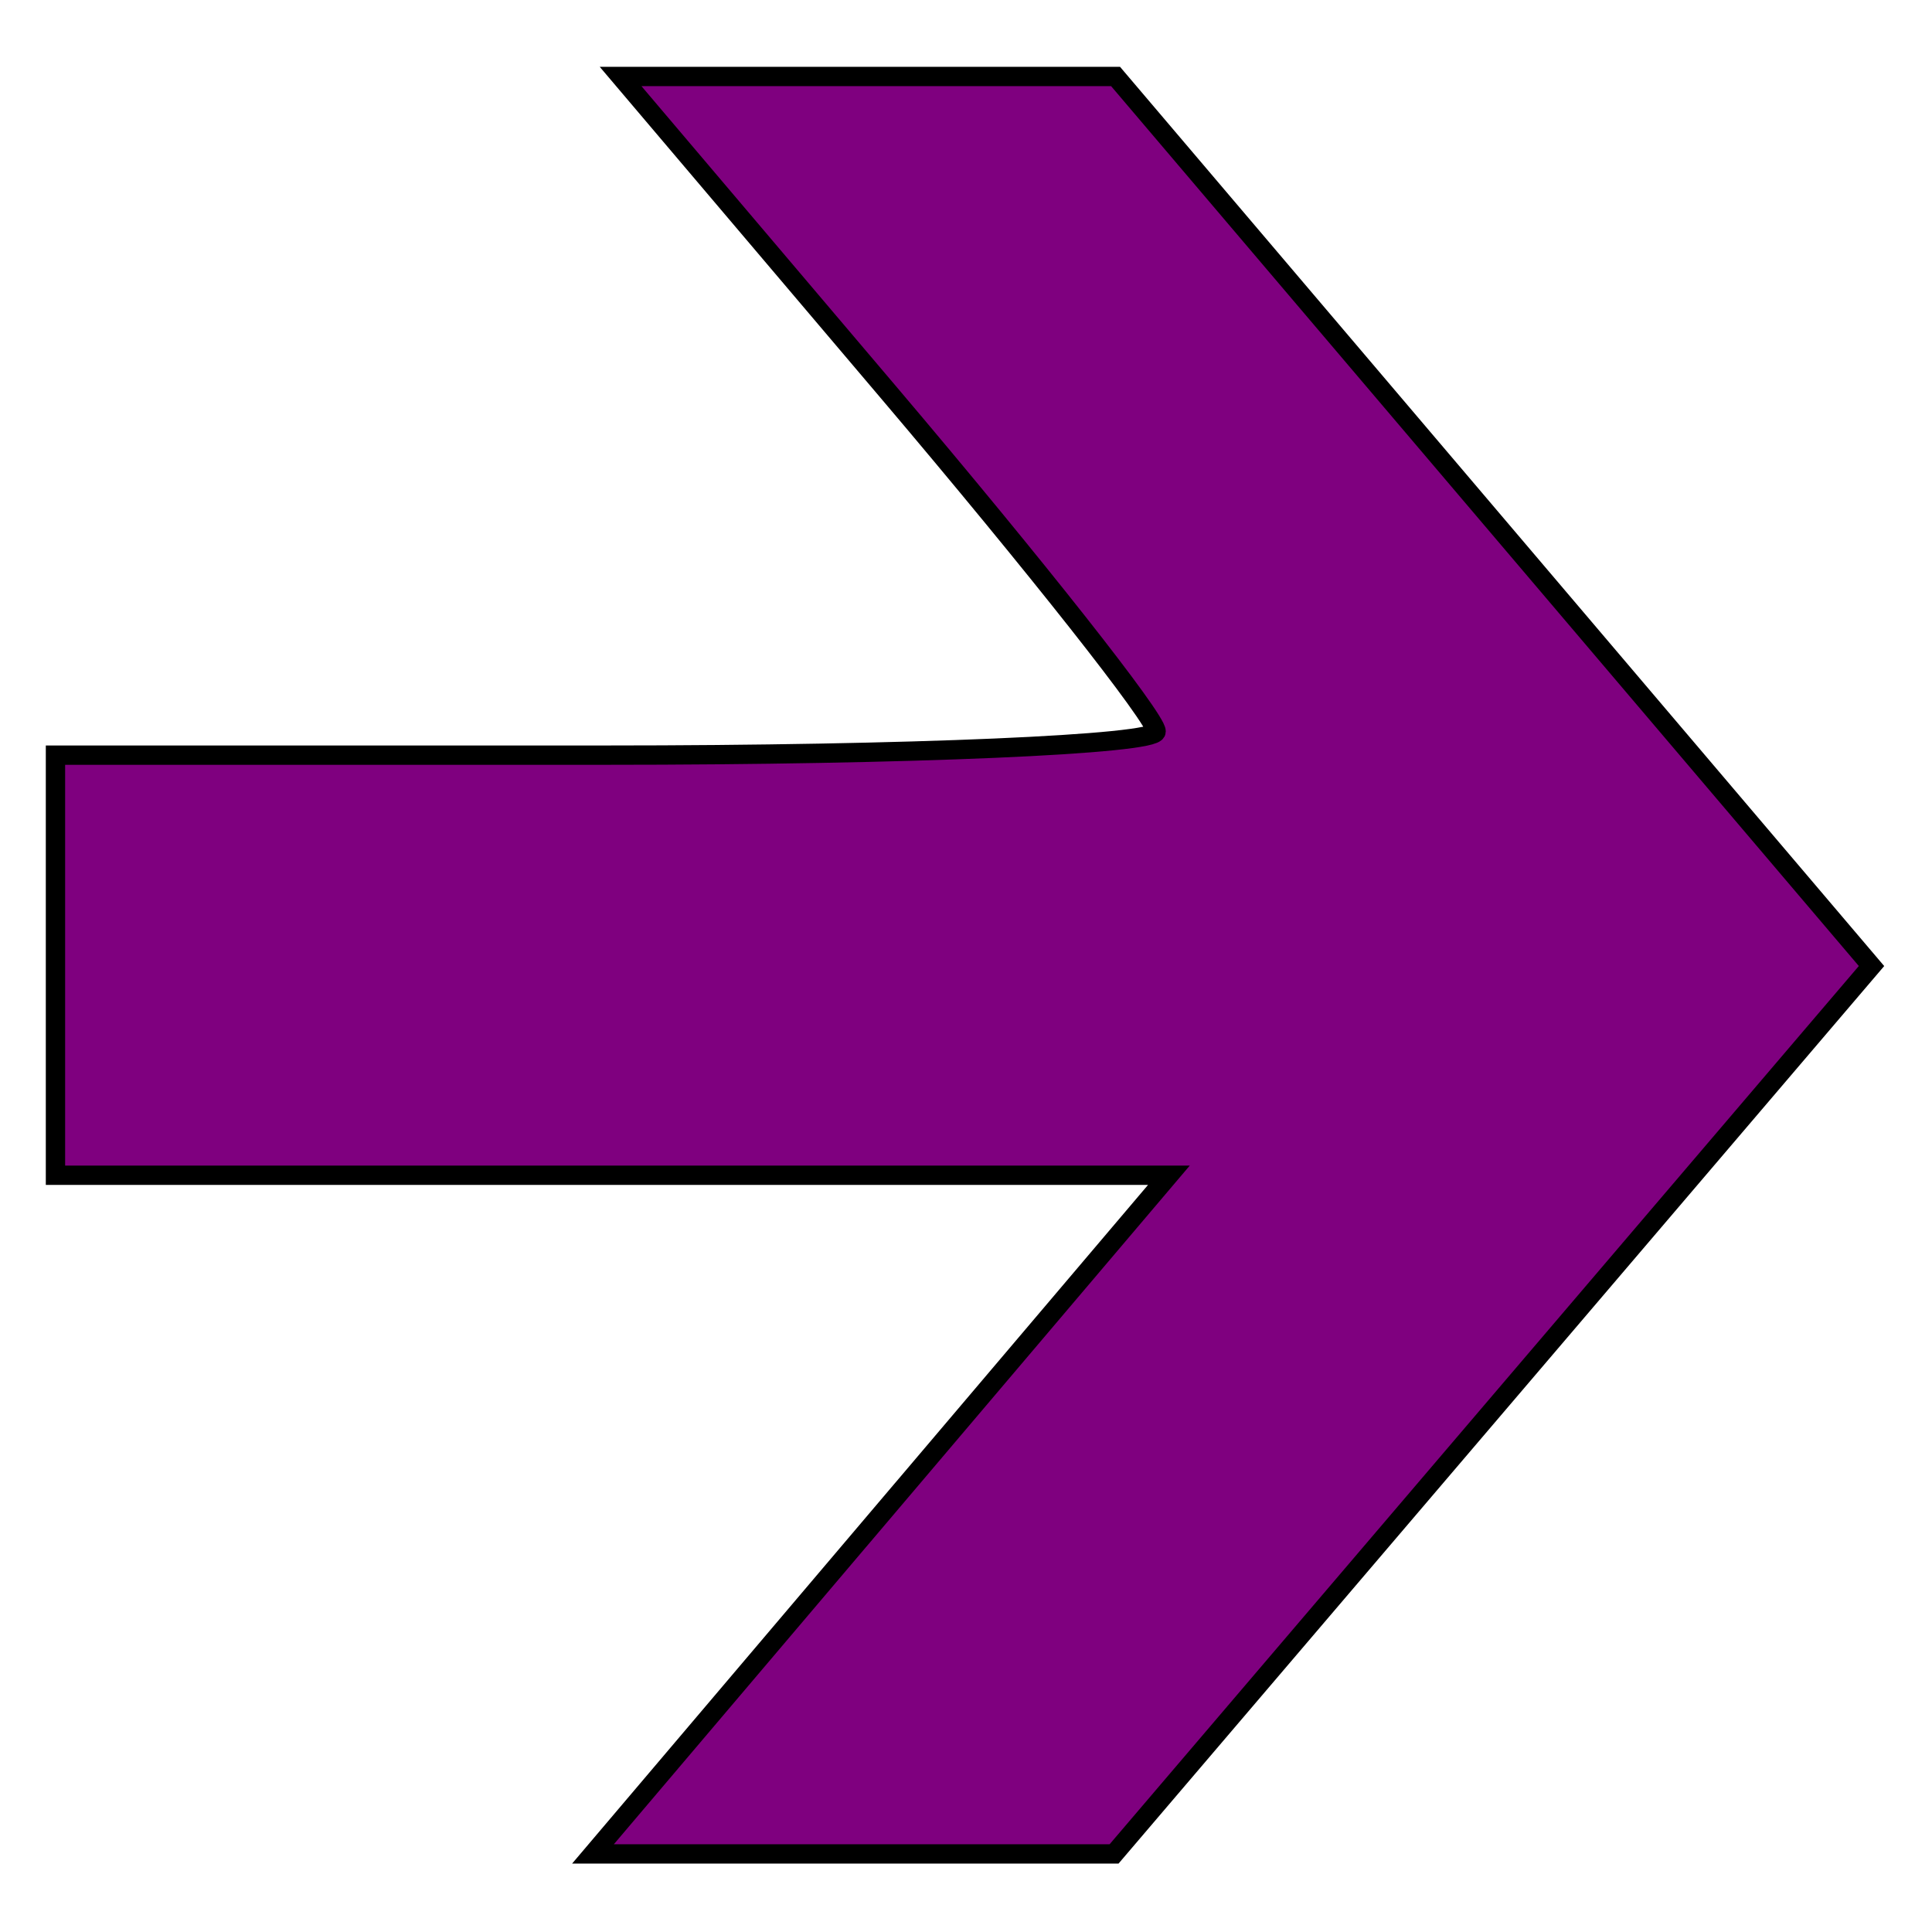 <svg width="50" height="50" xmlns="http://www.w3.org/2000/svg" viewBox="0 0 100 100">
 <g>
  <title>Layer 1</title>
  <path transform="rotate(26.933)" stroke="#000" id="svg_9" d="m843.447,419.034l0.236,-0.237l-0.457,0l-0.457,0l0,-0.147l0,-0.147l0.452,0c0.248,0 0.452,-0.007 0.452,-0.017c0,-0.009 -0.099,-0.116 -0.22,-0.237l-0.22,-0.221l0.203,0l0.203,0l0.31,0.311l0.31,0.311l-0.311,0.31l-0.311,0.31l-0.214,0l-0.214,0l0.236,-0.237l0,0l-0,0z" fill="#784ce0"/>
  <path id="svg_10" d="m865.337,442.914l0.236,-0.237l-0.457,0l-0.457,0l0,-0.147l0,-0.147l0.452,0c0.248,0 0.452,-0.007 0.452,-0.017c0,-0.009 -0.099,-0.116 -0.22,-0.237l-0.22,-0.221l0.203,0l0.203,0l0.31,0.311l0.31,0.311l-0.311,0.31l-0.311,0.31l-0.214,0l-0.214,0l0.236,-0.237l0,0l-0,0z" stroke="#000" fill="#784ce0"/>
  <path id="svg_11" d="m871.307,438.934l0.236,-0.237l-0.457,0l-0.457,0l0,-0.147l0,-0.147l0.452,0c0.248,0 0.452,-0.007 0.452,-0.017c0,-0.009 -0.099,-0.116 -0.22,-0.237l-0.22,-0.221l0.203,0l0.203,0l0.31,0.311l0.31,0.311l-0.311,0.31l-0.311,0.31l-0.214,0l-0.214,0l0.236,-0.237l0,0l-0,0z" stroke="#000" fill="#784ce0"/>
  <path id="svg_12" d="m914.092,497.639l0.236,-0.237l-0.457,0l-0.457,0l0,-0.147l0,-0.147l0.452,0c0.248,0 0.452,-0.007 0.452,-0.017c0,-0.009 -0.099,-0.116 -0.22,-0.237l-0.22,-0.221l0.203,0l0.203,0l0.31,0.311l0.31,0.311l-0.311,0.31l-0.311,0.31l-0.214,0l-0.214,0l0.236,-0.237l0,0l-0,0z" stroke="#000" fill="#784ce0"/>
  <path stroke="#000" id="svg_1" d="m45.597,78.396l14.904,-17.564l-28.815,0l-28.815,0l0,-10.873l0,-10.873l28.485,0c15.667,0 28.485,-0.551 28.485,-1.225c0,-0.674 -6.237,-8.577 -13.86,-17.564l-13.86,-16.339l12.81,0l12.81,0l19.564,23.022l19.564,23.022l-19.602,22.978l-19.602,22.978l-13.486,0l-13.486,0l14.904,-17.564l0,0z" fill="#7f007f"/>
 </g>

</svg>
